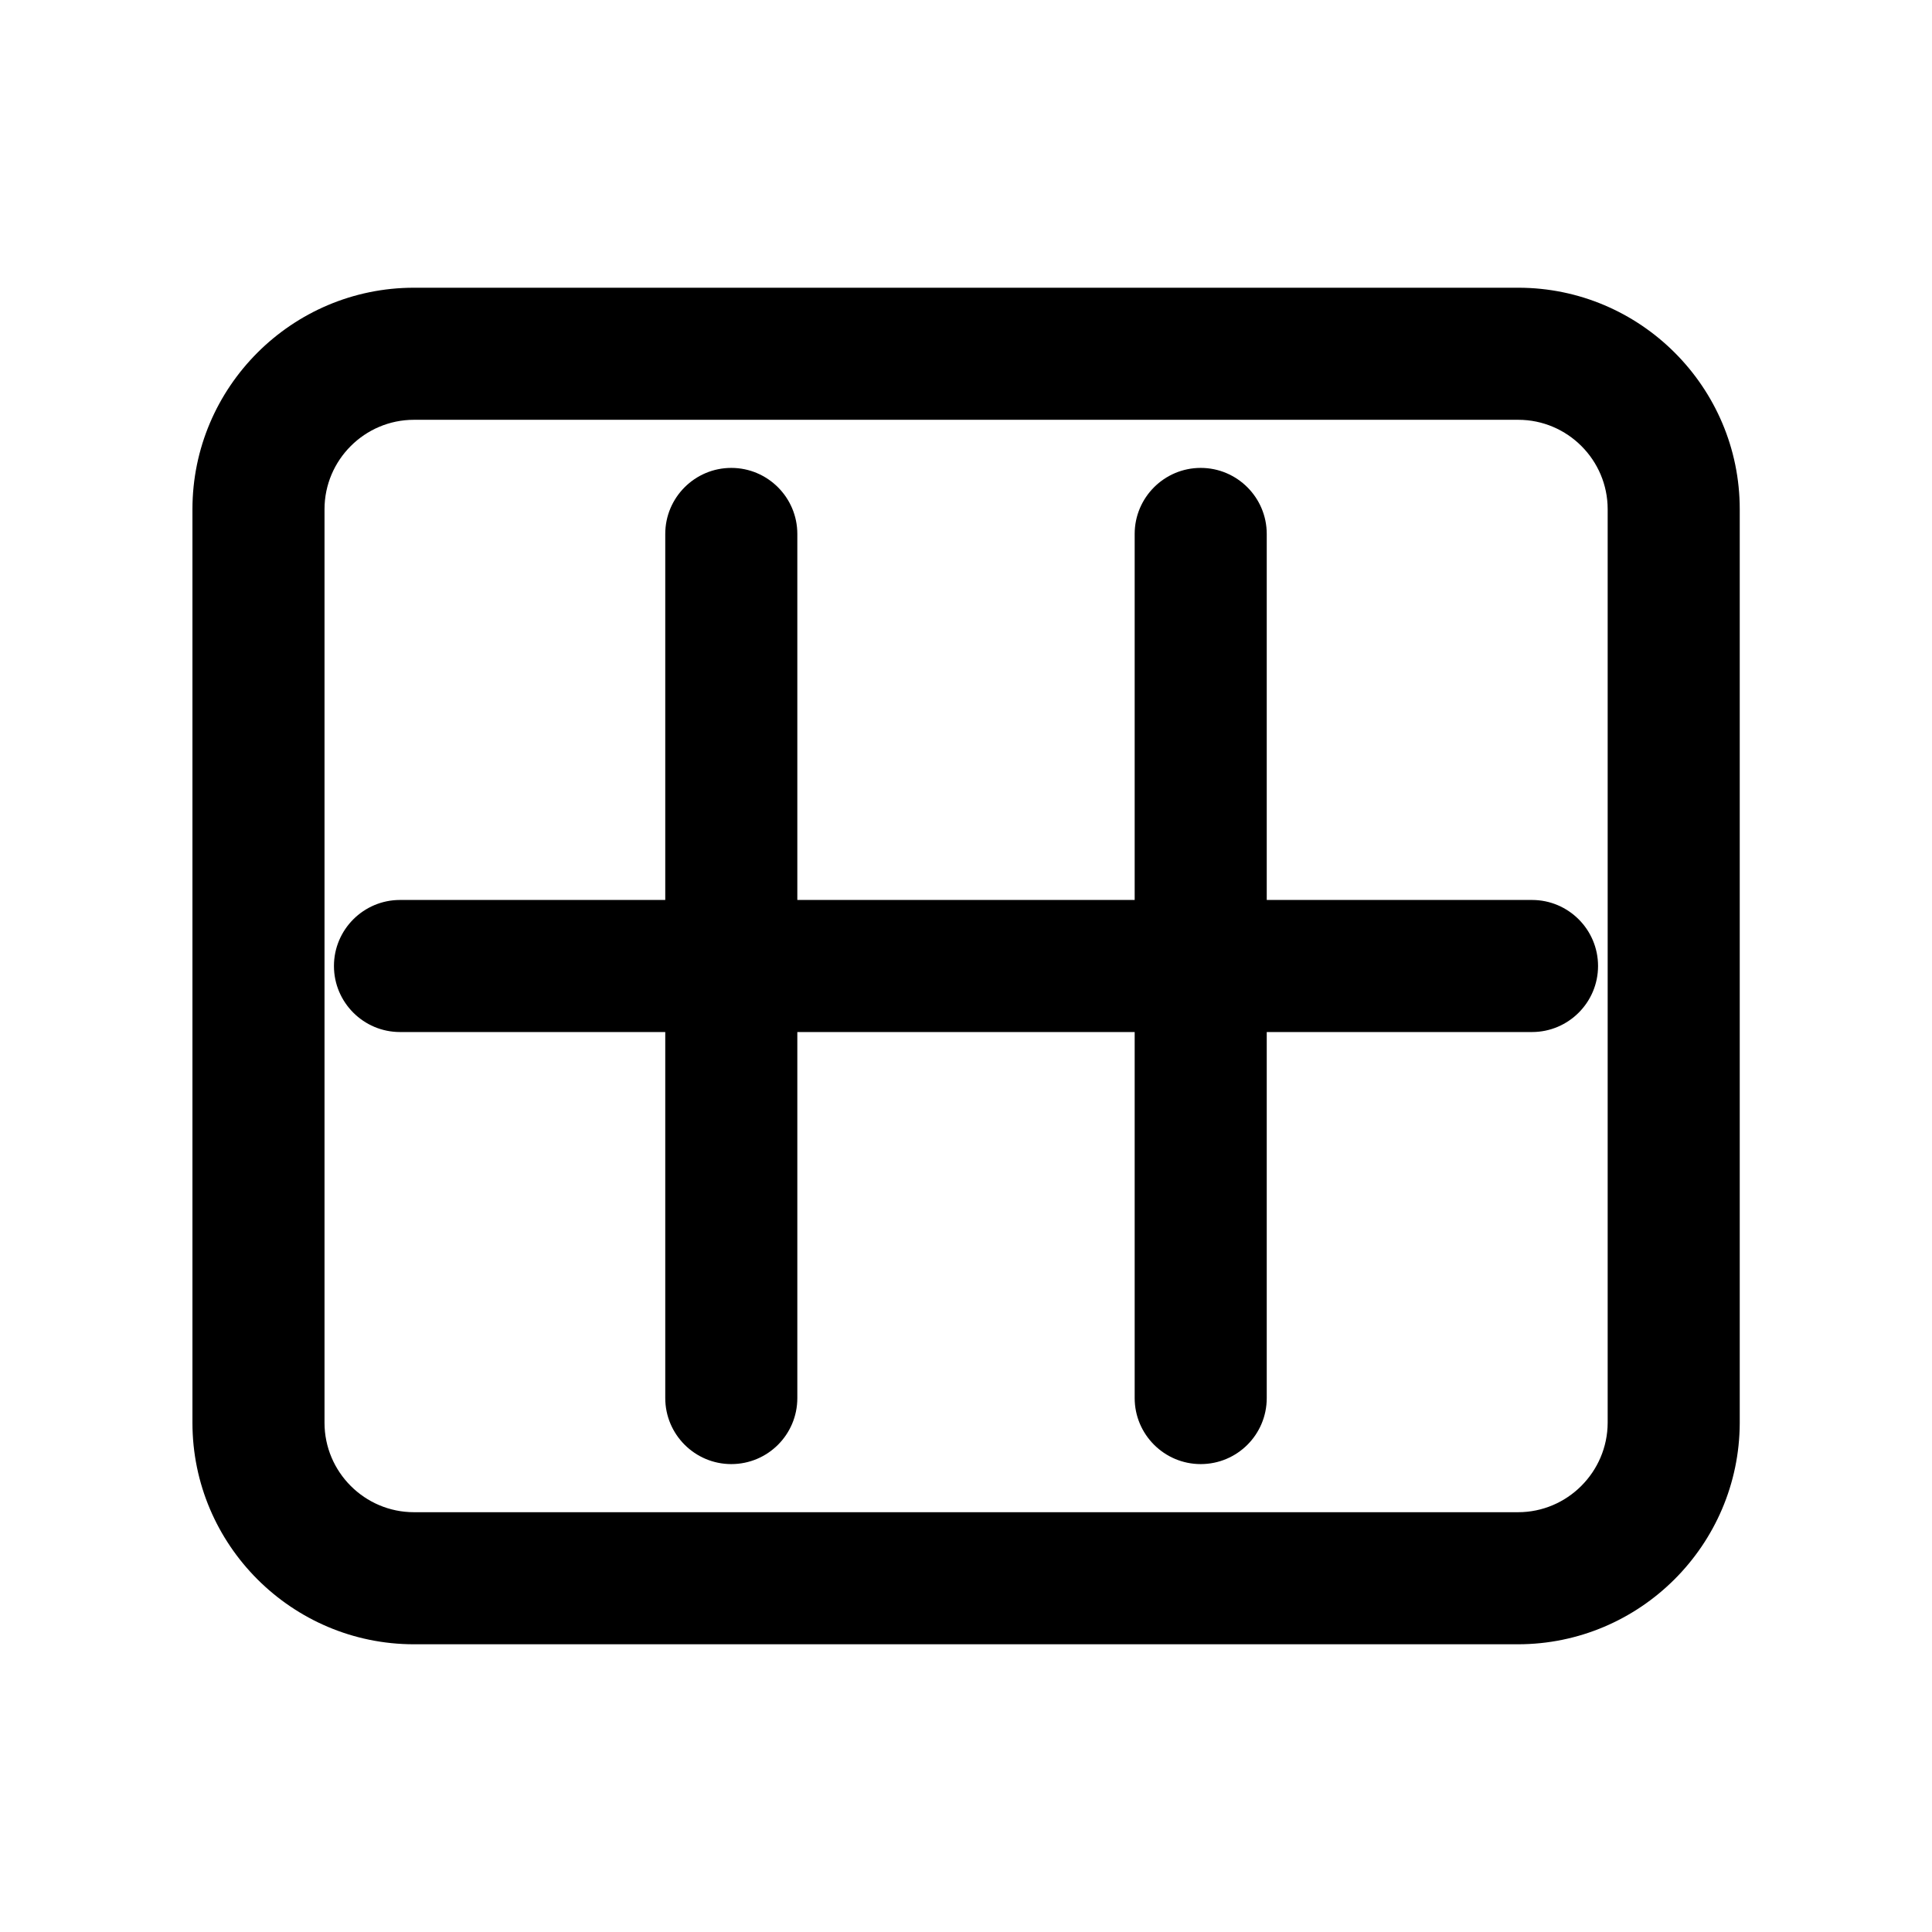 <svg t="1715140012946" class="icon" viewBox="0 0 1024 1024" version="1.1" xmlns="http://www.w3.org/2000/svg" p-id="5380" width="200" height="200"><path d="M804.5 871.5H219.4c-64.7 0-117.4-52.7-117.4-117.4V269.9c0-64.7 52.7-117.4 117.4-117.4h585.3c64.7 0 117.4 52.7 117.4 117.4v484.3c-0.2 64.7-52.9 117.3-117.6 117.3z m-585.1-649c-26.1 0-47.4 21.3-47.4 47.4v484.2c0 26.1 21.3 47.4 47.4 47.4h585.2c26.1 0 47.4-21.3 47.5-47.4V269.9c0-26.1-21.3-47.4-47.4-47.4H219.4z" p-id="5381"></path><path d="M812 547H212c-19.3 0-35-15.7-35-35s15.7-35 35-35h600c19.3 0 35 15.7 35 35s-15.7 35-35 35z" p-id="5382"></path><path d="M387.6 776c-19.3 0-35-15.7-35-35V283c0-19.3 15.7-35 35-35s35 15.7 35 35v458c0 19.4-15.7 35-35 35zM636.4 776c-19.3 0-35-15.7-35-35V283c0-19.3 15.7-35 35-35s35 15.7 35 35v458c0 19.4-15.7 35-35 35z" p-id="5383"></path></svg>